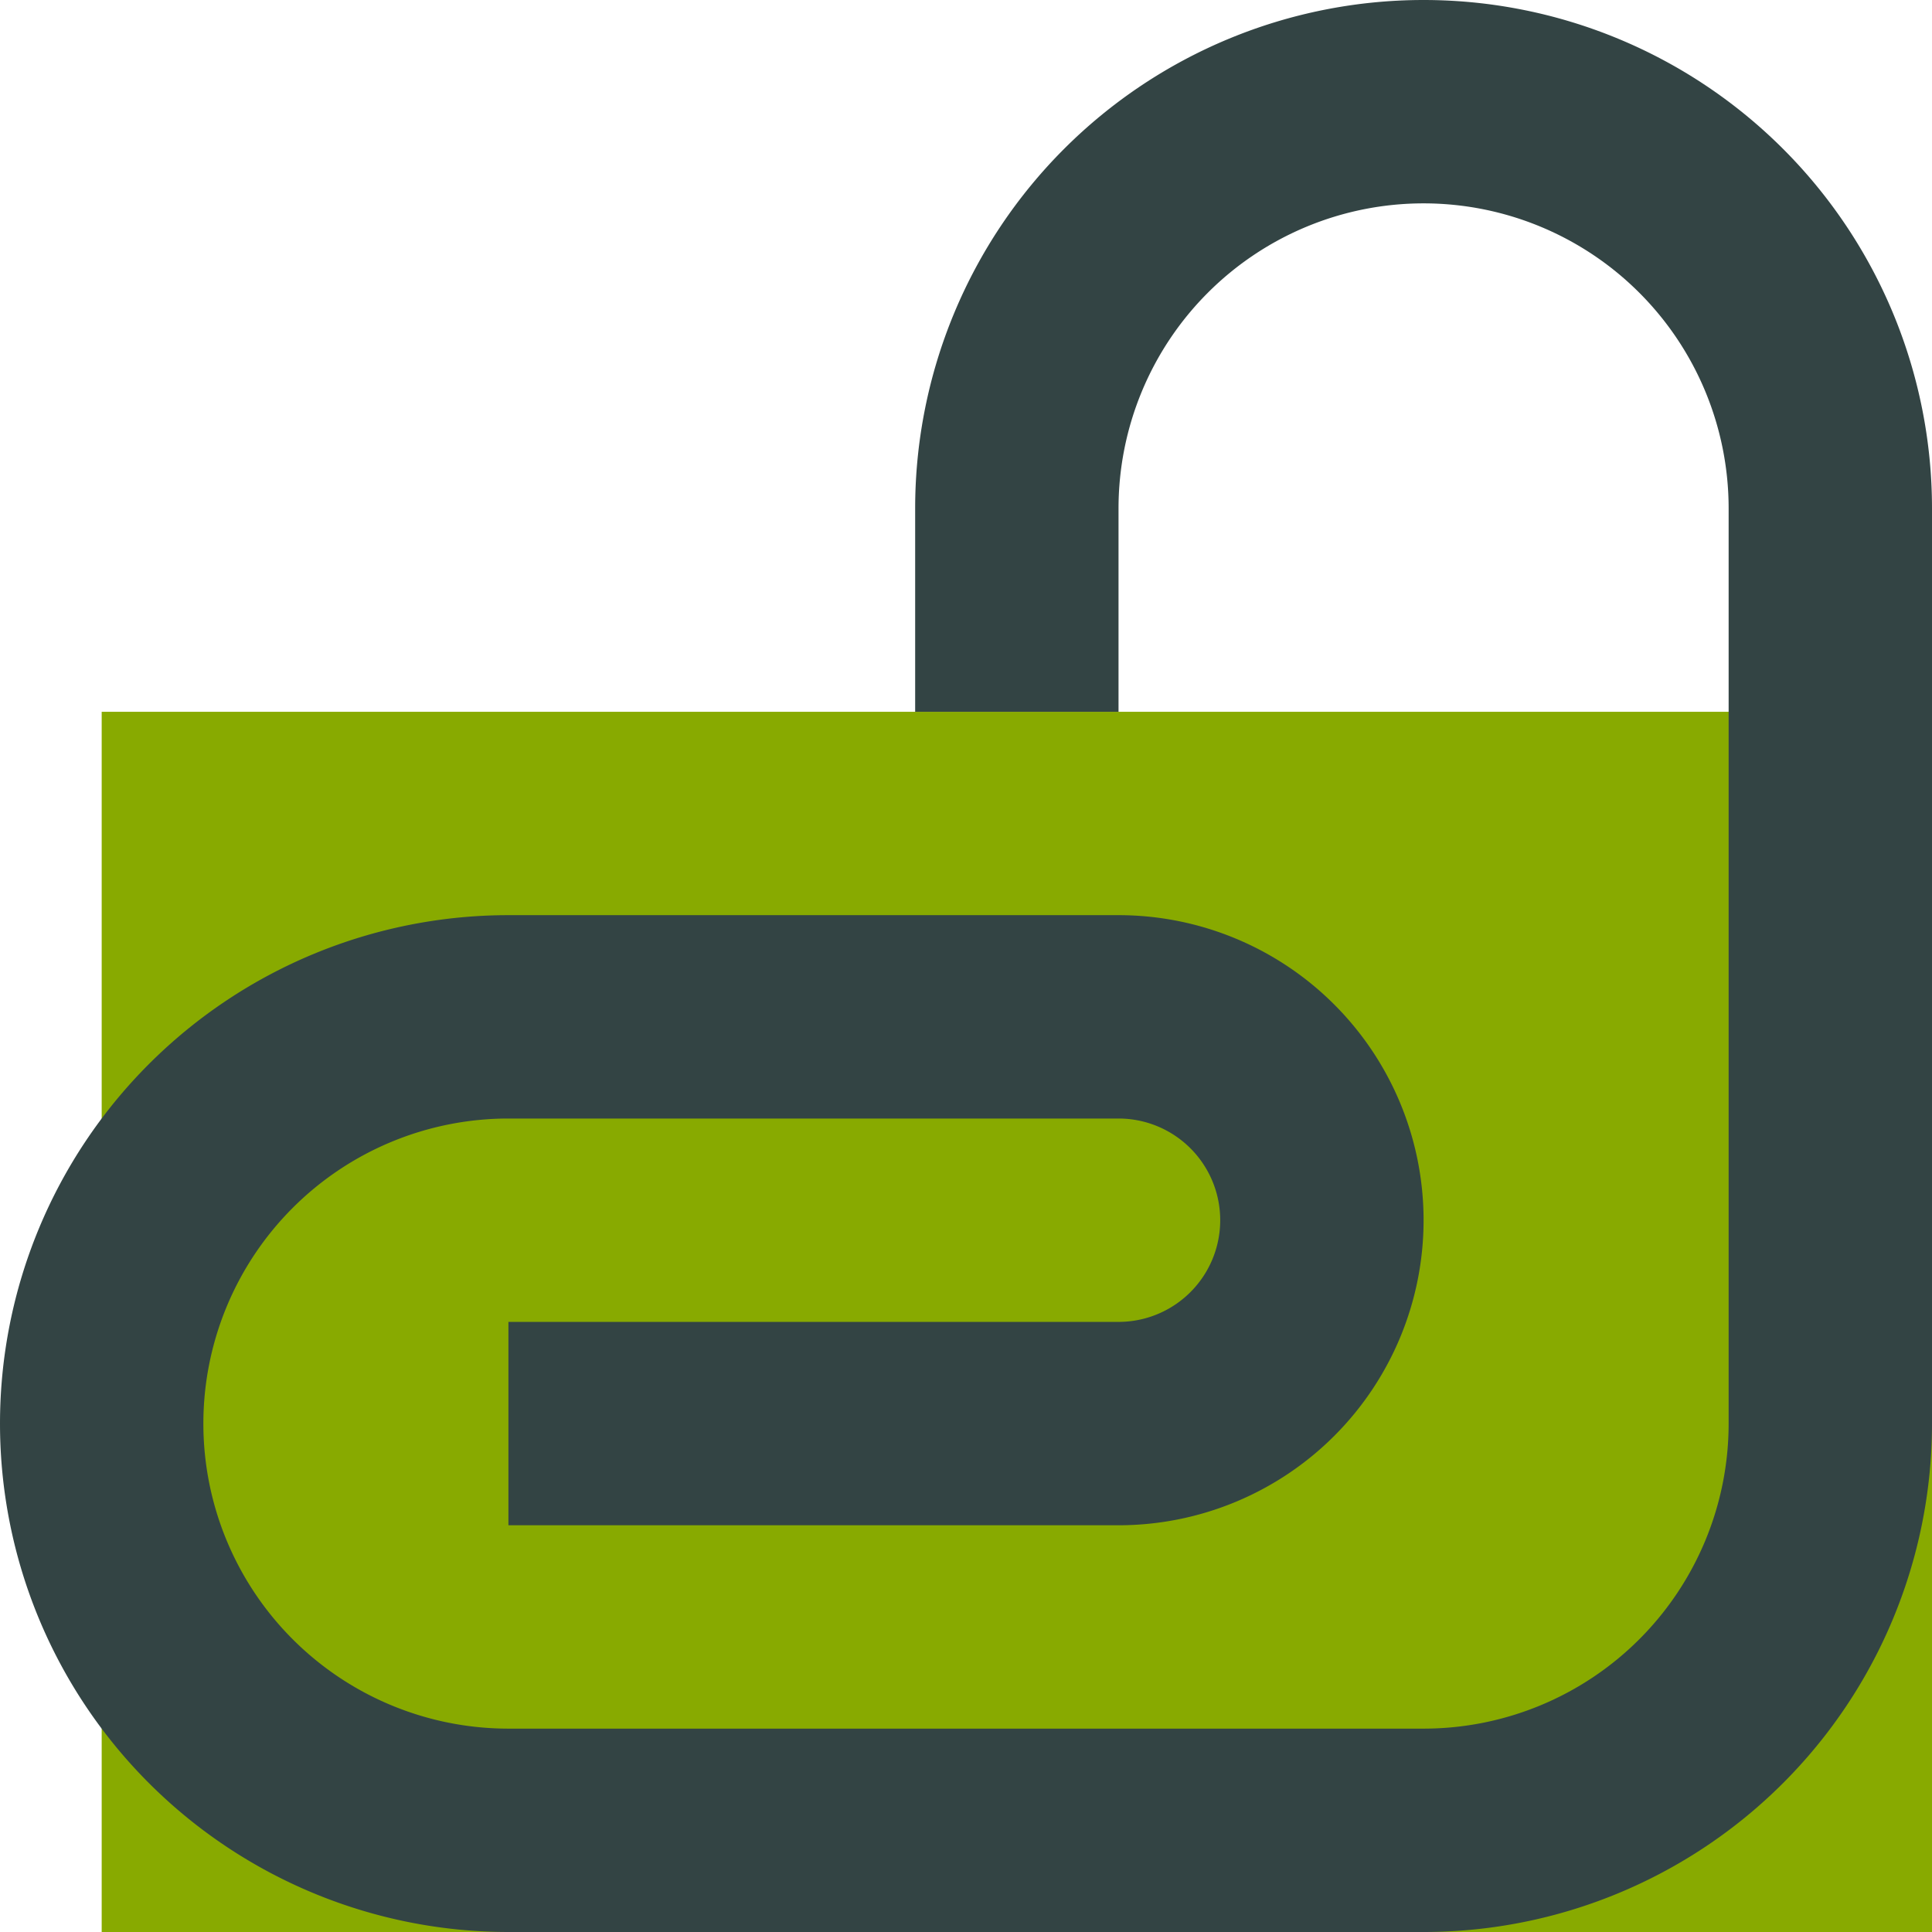 <?xml version="1.0" encoding="UTF-8" standalone="no"?>
<!-- Created with bare hands and raw skill. -->
<svg xmlns="http://www.w3.org/2000/svg" width="19" height="19">
  <rect x="1" y="7" width="18" height="12"
    fill="#8a0"/>
  <path d="M 3,8
    L 6,8    A 1.5,1.5 0 0 0 6,5
    L 3,5    A 2.5,2.5 0 1 0 3,10
    L 7.5,10 A 2.5,2.5 0 0 0 10,7.5
    L 10,3   A 2.5,2.5 0 1 0 5,3
    L 5,4    L 6,4
    L 6,3    A 1.5,1.5 0 1 1 9,3
    L 9,7.5  A 1.5,1.5 0 0 1 7.5,9
    L 3,9    A 1.5,1.5 0 1 1 3,6
    L 6,6    A 0.5,0.5 0 0 1 6,7
    L 3,7    Z"
    transform="scale(2) translate(-0.5,-0.5)" fill="#344"/>
</svg>
